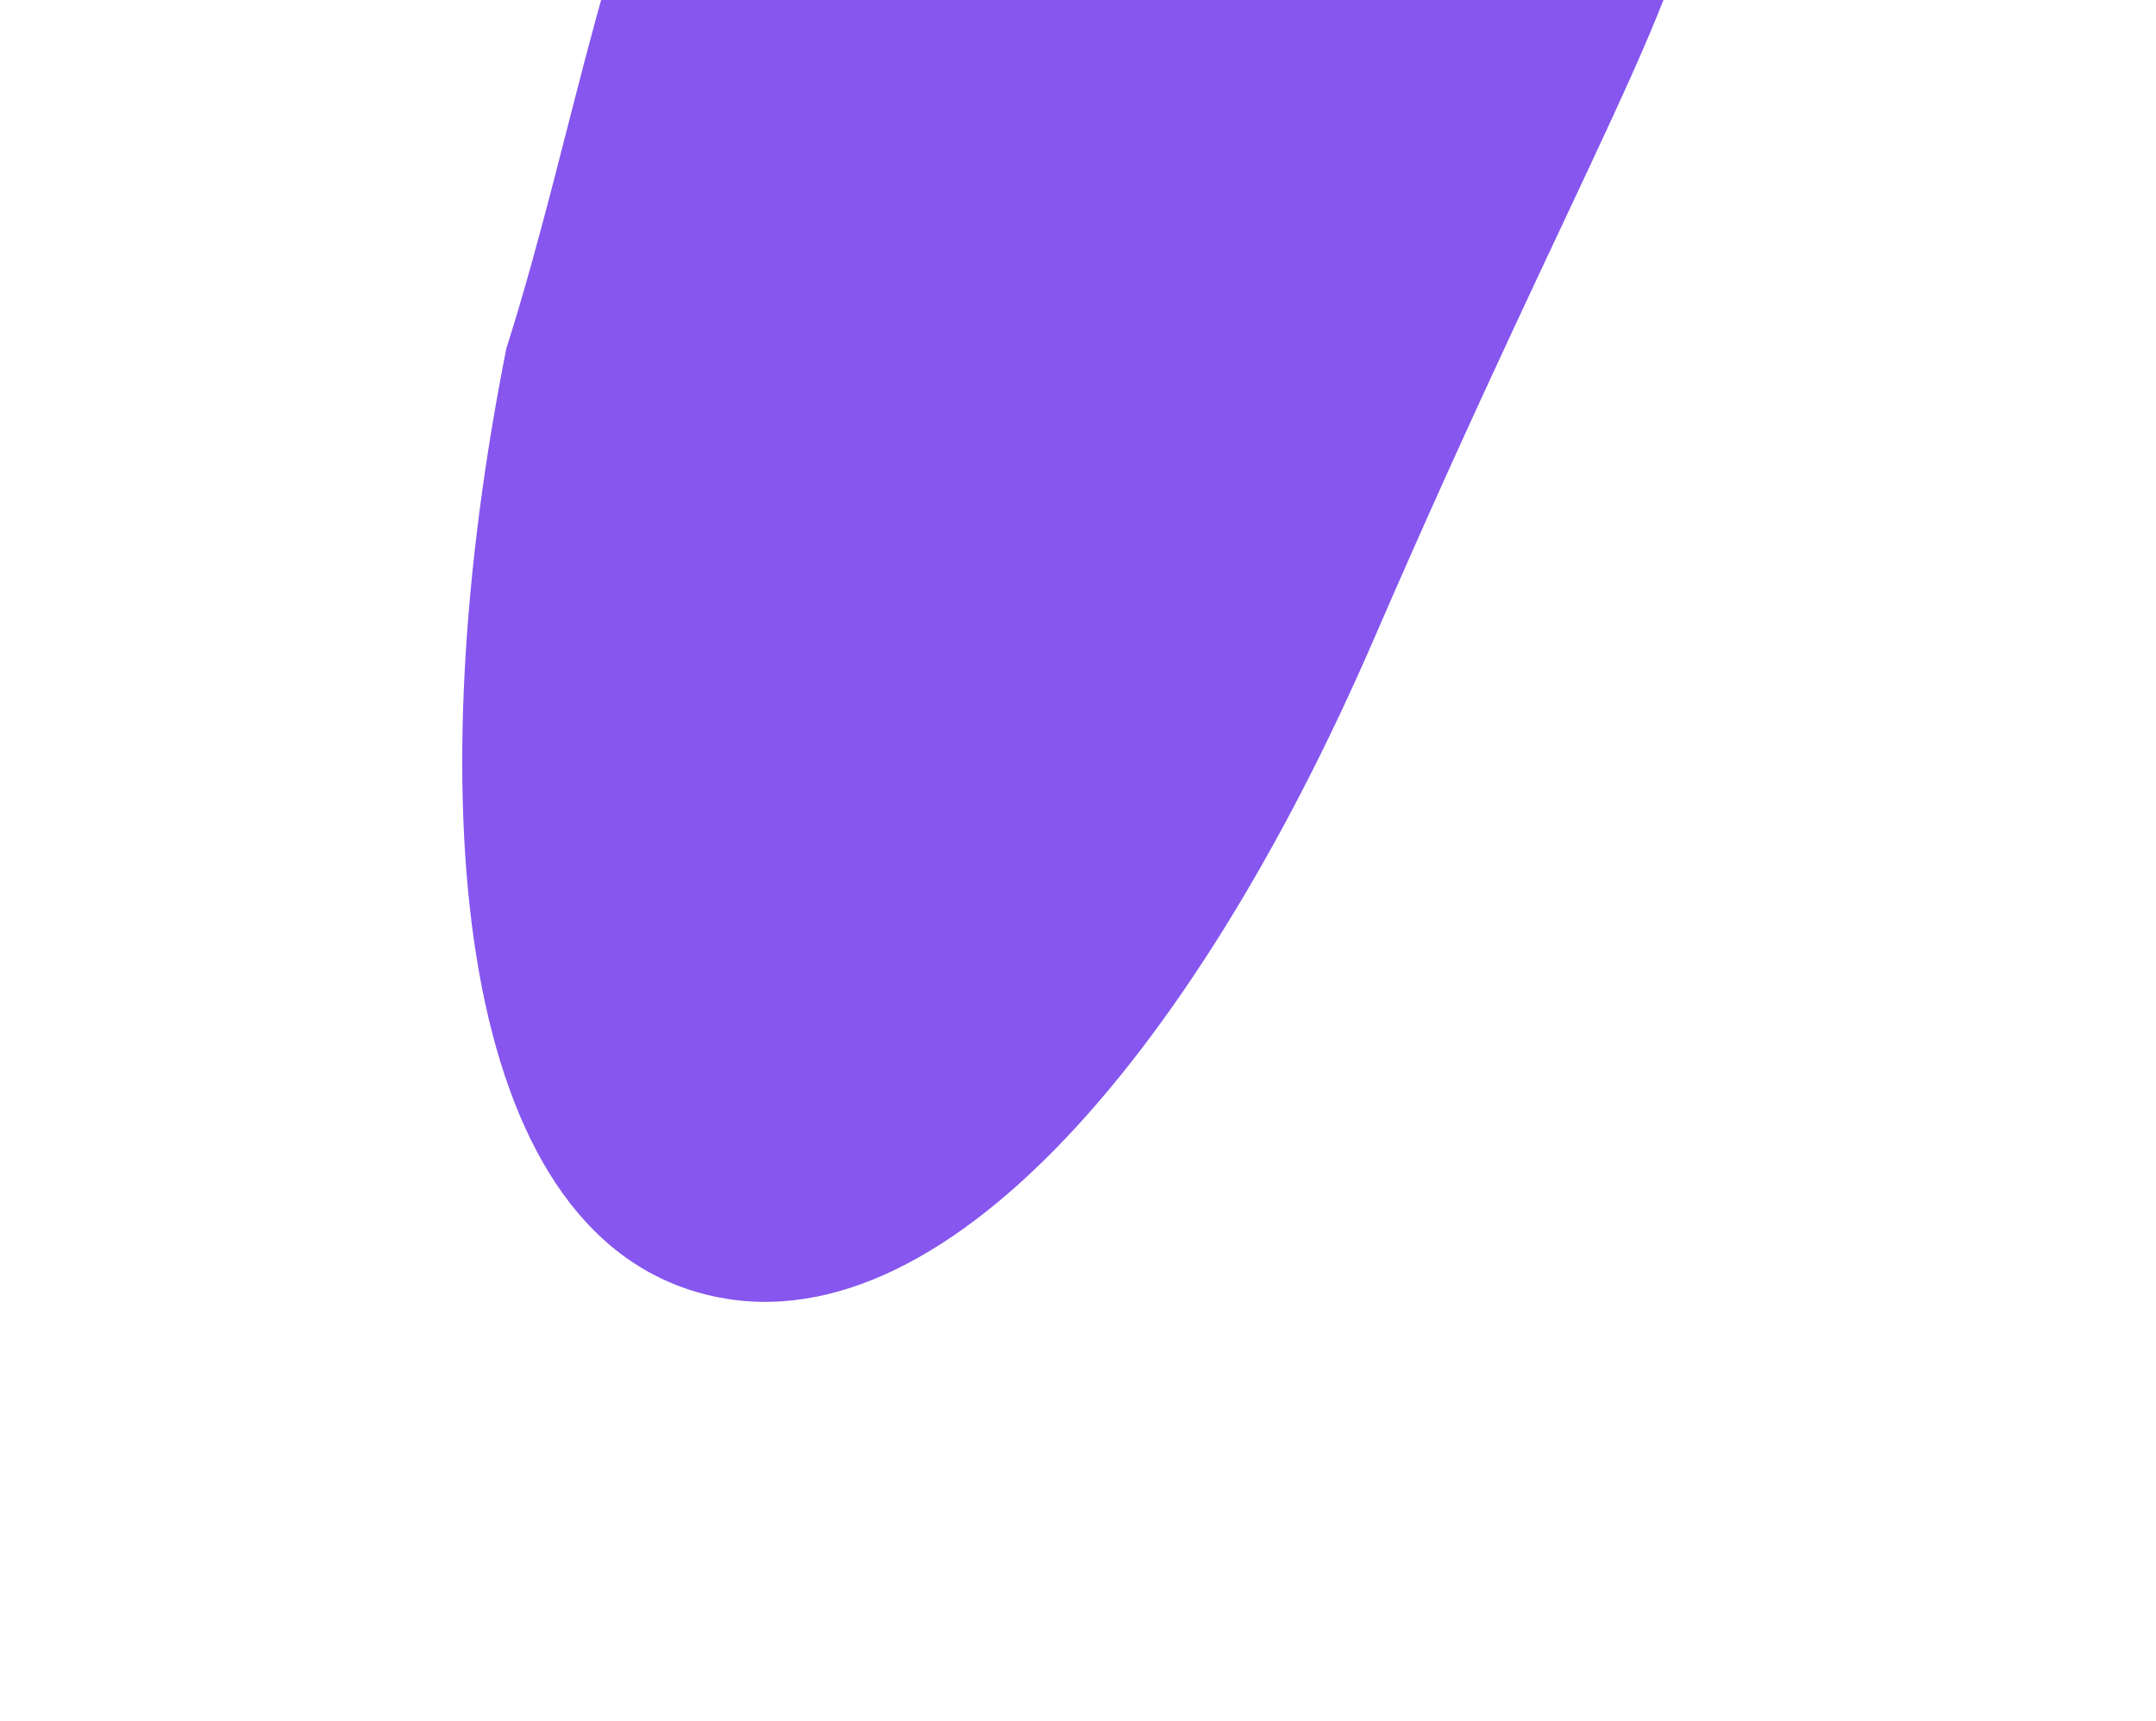 <svg width="902" height="720" viewBox="0 0 902 720" fill="none" xmlns="http://www.w3.org/2000/svg">
<g opacity="0.75" filter="url(#filter0_f_1284_123)">
<path d="M574.816 267.359C498.854 442.866 389.037 571.667 289.187 539.948C189.338 508.23 175.167 330.544 211.828 145.86C269.727 -36.405 268.467 -249.929 519.575 -135.665C778.733 -57.302 745.575 -127.166 574.816 267.359Z" fill="#5D1EEA"/>
</g>
<defs>
<filter id="filter0_f_1284_123" x="0.387" y="-360.779" width="901.134" height="1098.54" filterUnits="userSpaceOnUse" color-interpolation-filters="sRGB">
<feFlood flood-opacity="0" result="BackgroundImageFix"/>
<feBlend mode="normal" in="SourceGraphic" in2="BackgroundImageFix" result="shape"/>
<feGaussianBlur stdDeviation="96.5" result="effect1_foregroundBlur_1284_123"/>
</filter>
</defs>
</svg>
